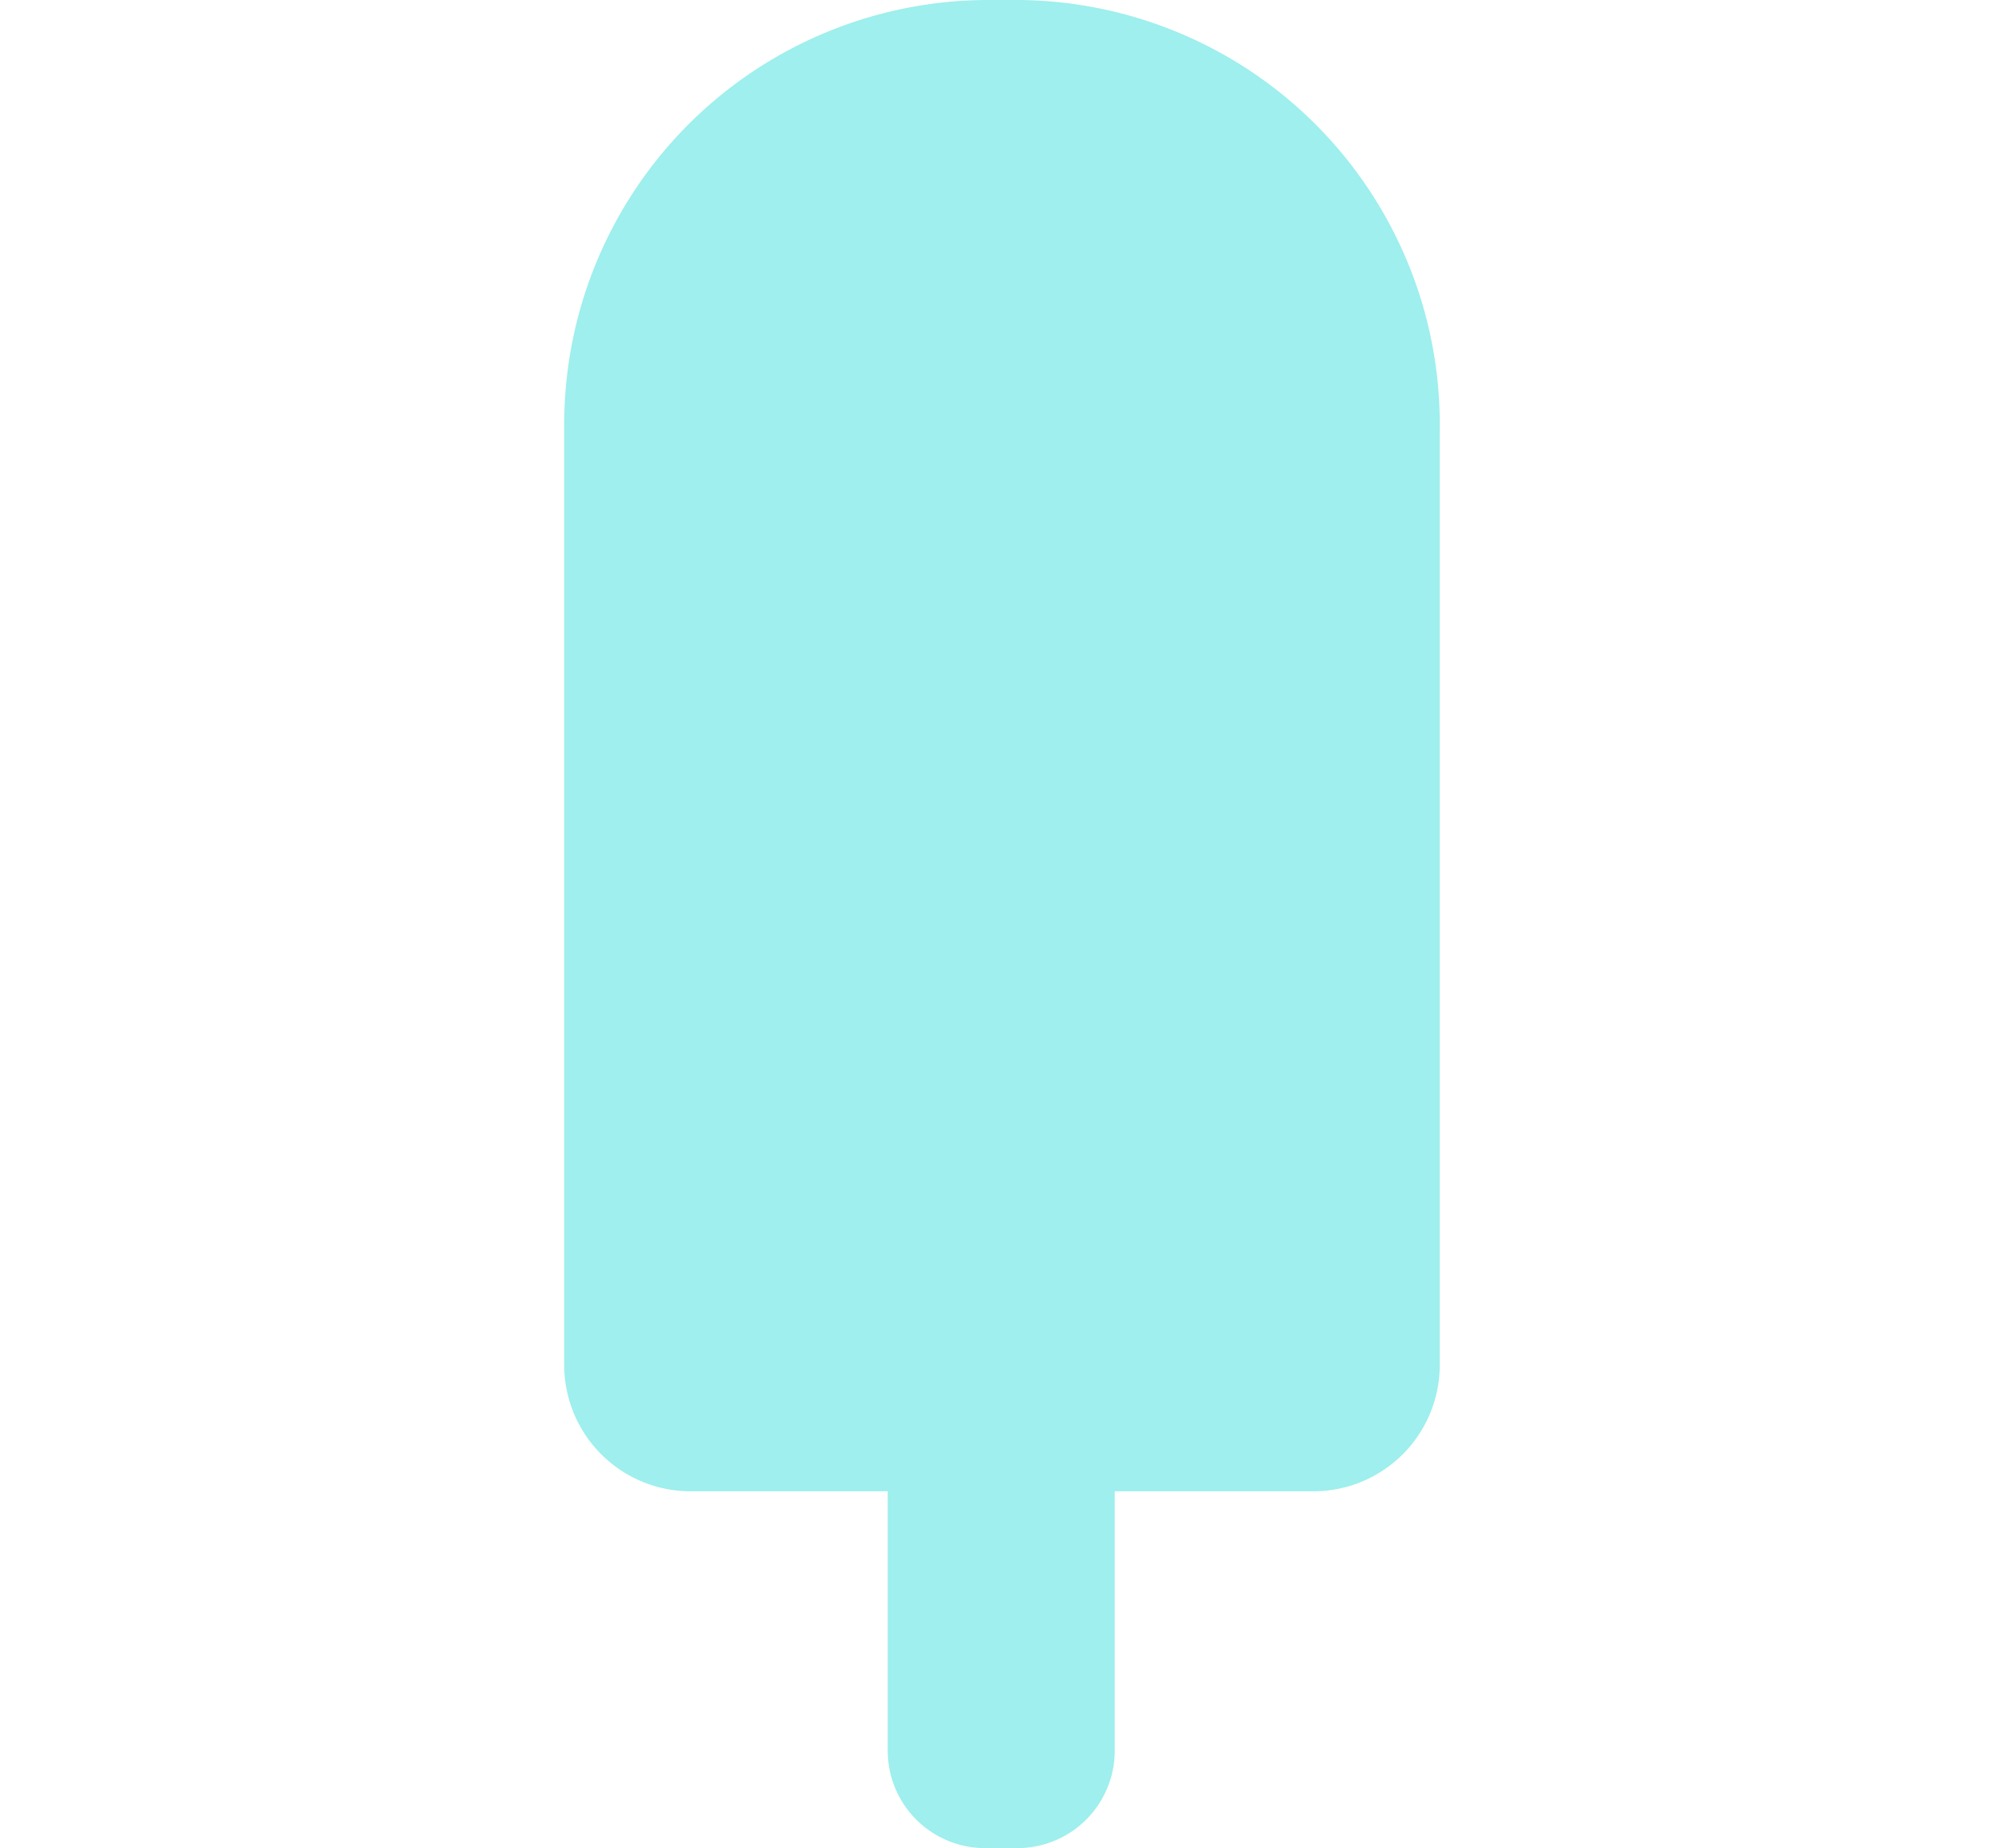 <svg xmlns="http://www.w3.org/2000/svg" viewBox="0 0 67.484 62.251"><defs><style>.cls-1{fill:#9eefed;}</style></defs><path class="cls-1" d="M34.262,62.251H33.17a3.28,3.28,0,0,1-3.276-3.276V49.148h7.644v9.828A3.28,3.28,0,0,1,34.262,62.251Z"/><path class="cls-1" d="M48.484,14.352A14.295,14.295,0,0,0,34.332,0H33.152A14.295,14.295,0,0,0,19,14.352V45.946a4.256,4.256,0,0,0,4.226,4.286H44.257a4.256,4.256,0,0,0,4.226-4.286V14.352Z"/></svg>